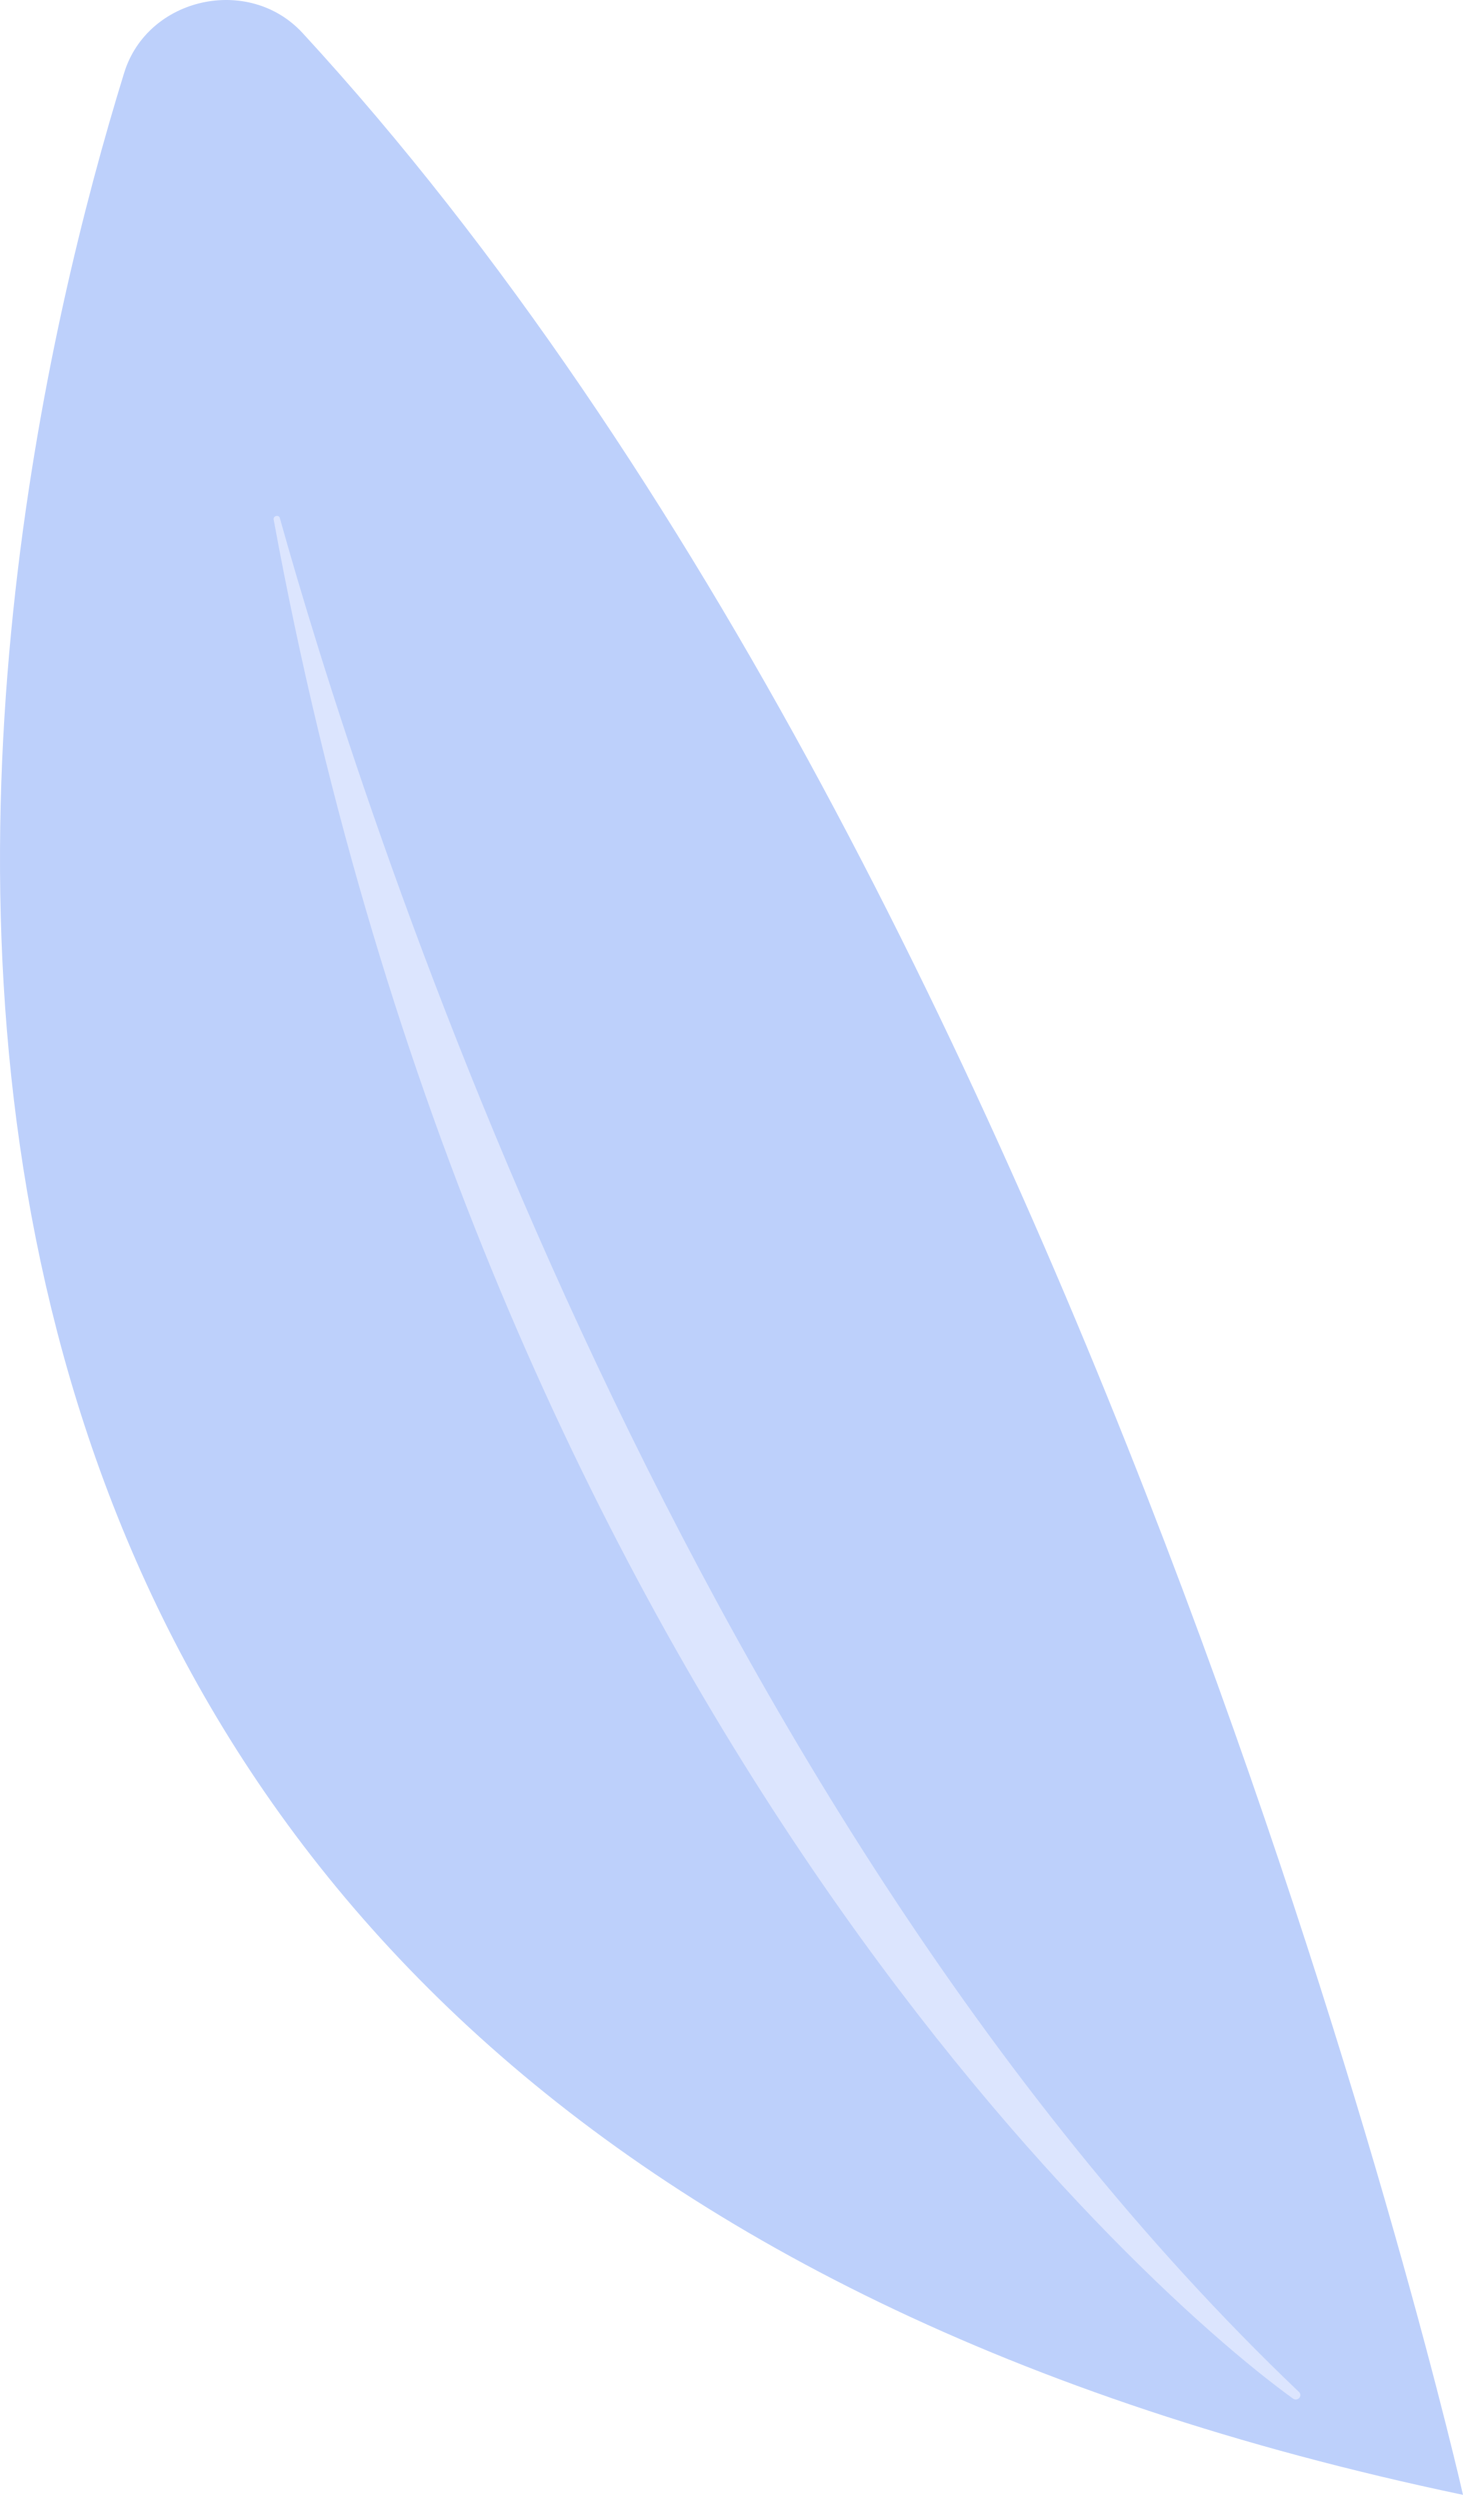 <svg width="103" height="176" viewBox="0 0 103 176" fill="none" xmlns="http://www.w3.org/2000/svg">
<g id="Group">
<path id="Vector" d="M103 175.644C103 175.644 77.626 63.534 21.31 2.332C17.524 -1.783 10.388 -0.205 8.742 5.127C-2.268 40.779 -24.263 148.933 103 175.644Z" fill="#BDD0FB"/>
<path id="Vector_2" d="M91.457 168.406C91.738 168.673 91.349 169.096 91.032 168.867C79.355 160.438 34.399 119.029 19.267 36.578C19.219 36.313 19.629 36.212 19.702 36.472C25.042 55.586 47.042 126.069 91.457 168.406Z" fill="#DCE5FE"/>
</g>
</svg>
